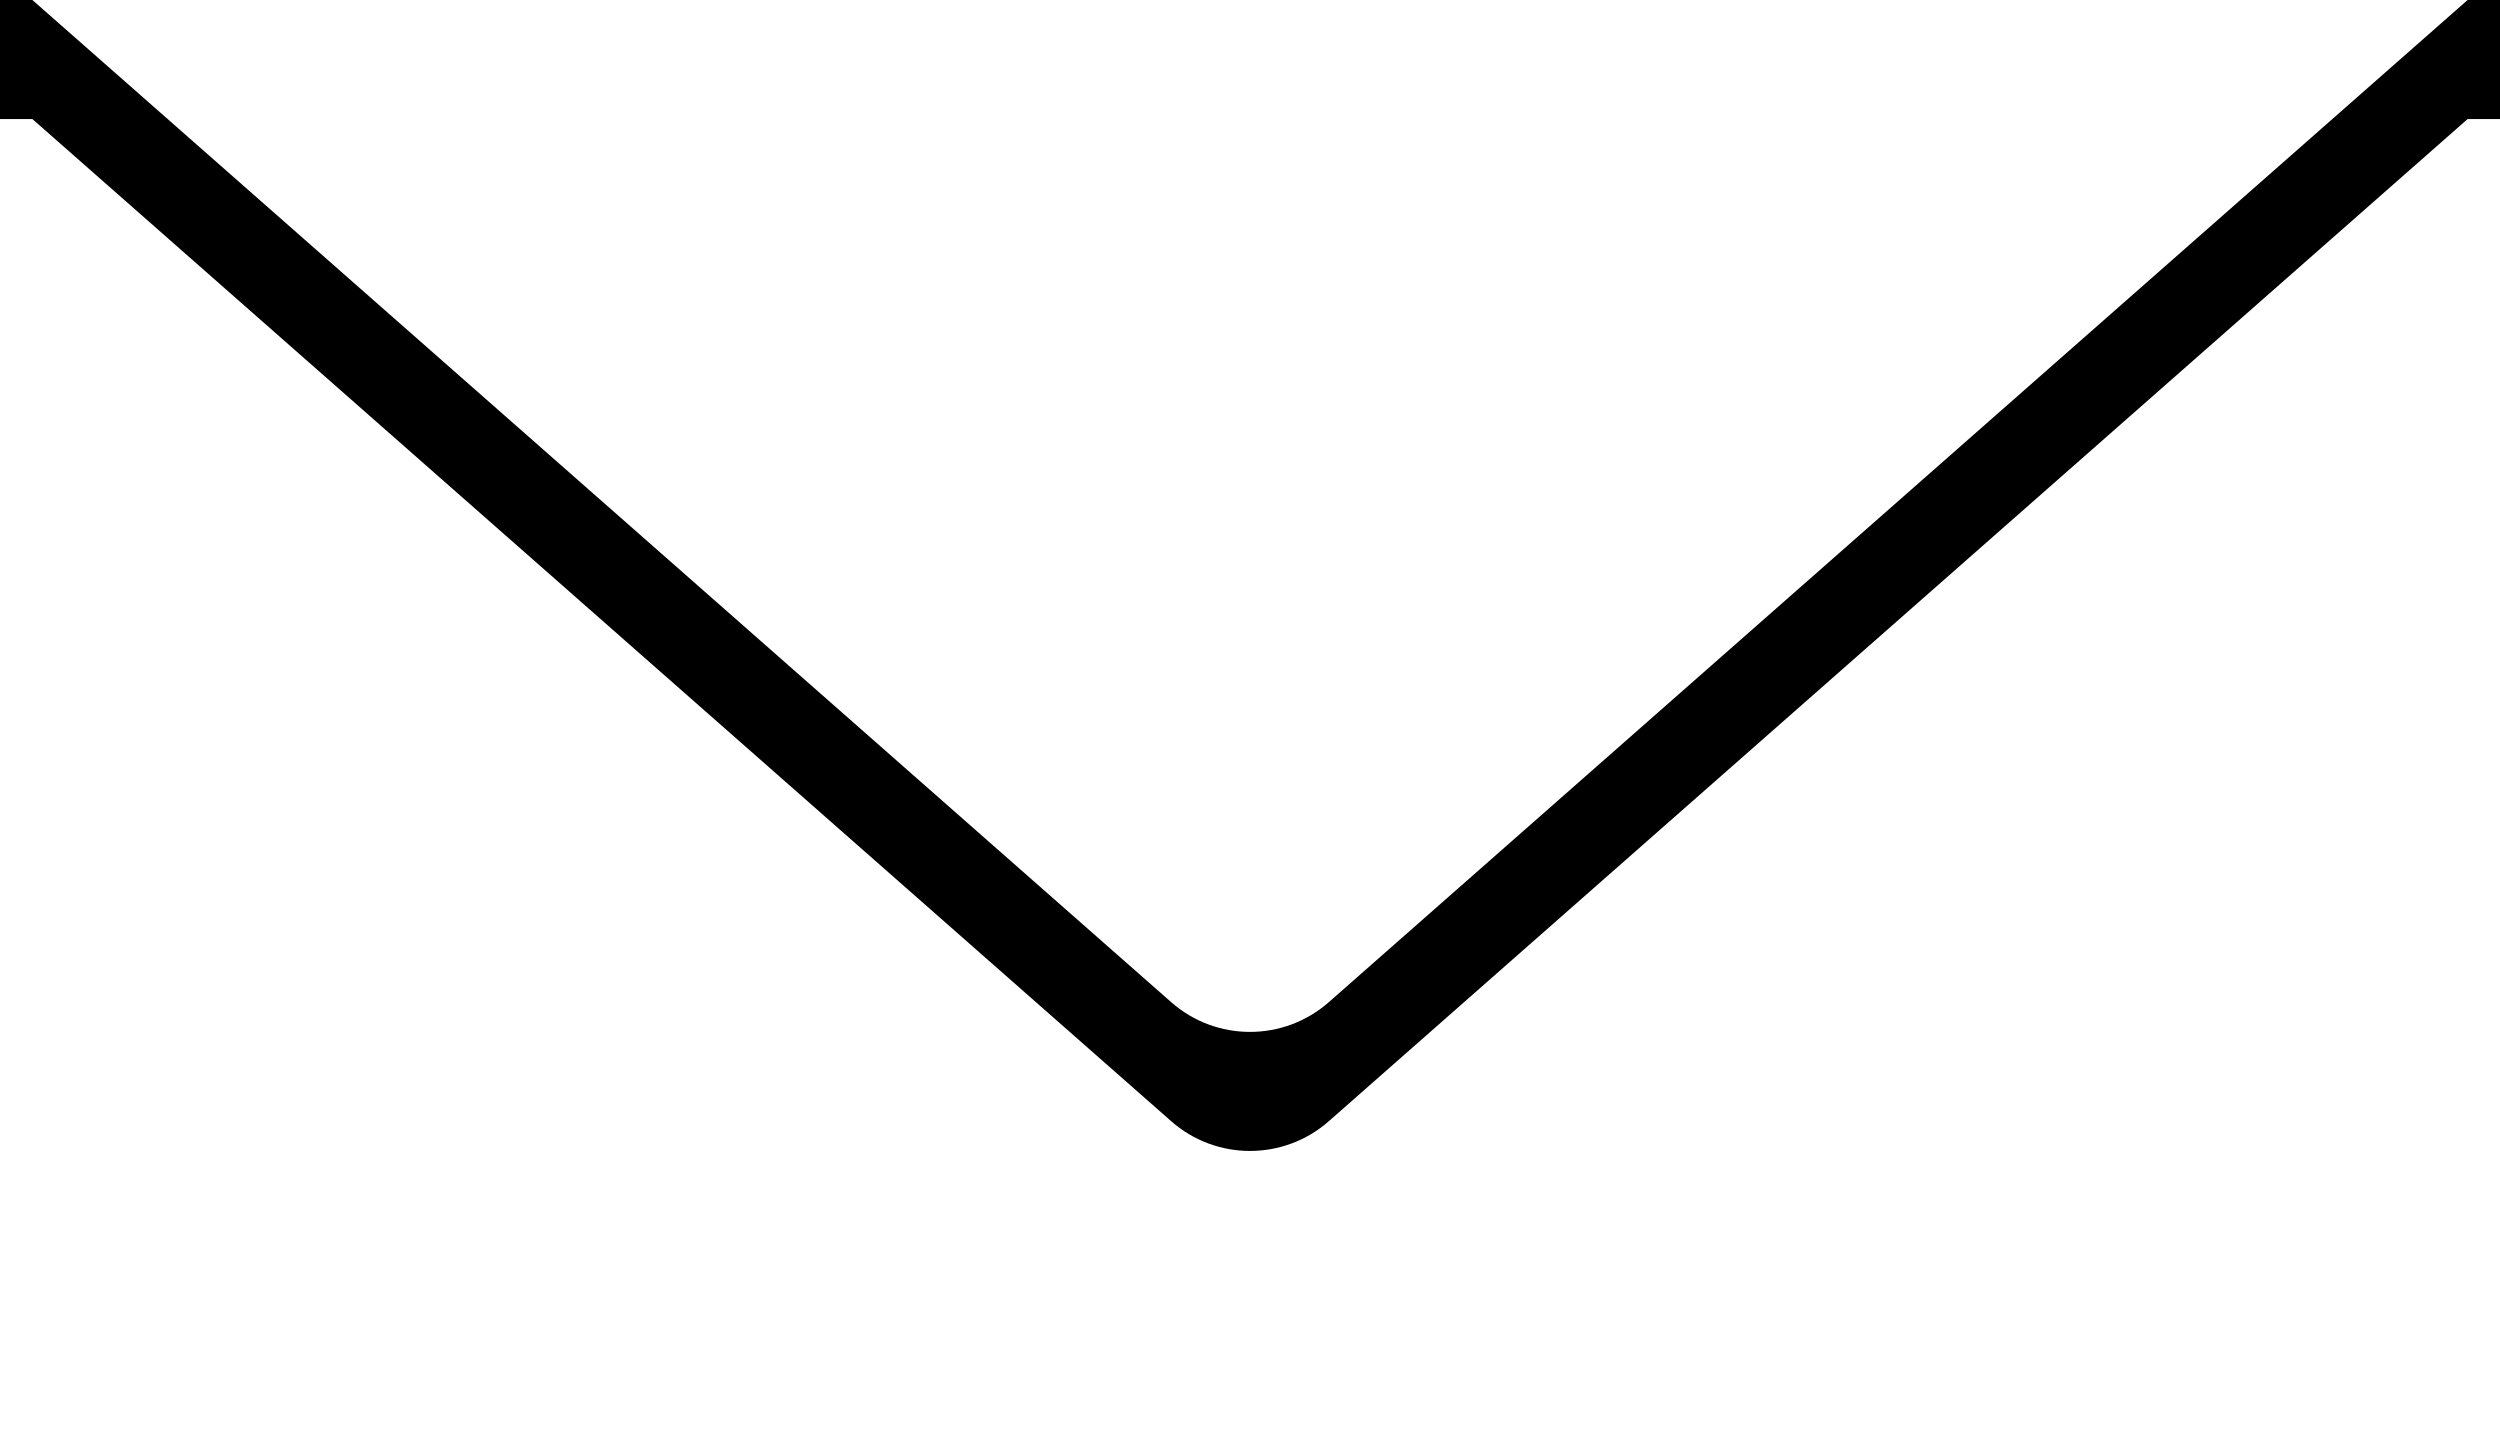 <?xml version="1.0" encoding="UTF-8"?>
<svg width="21px" height="12px" viewBox="0 0 21 12" version="1.1" xmlns="http://www.w3.org/2000/svg" xmlns:xlink="http://www.w3.org/1999/xlink">
    <!-- Generator: Sketch 47.1 (45422) - http://www.bohemiancoding.com/sketch -->
    <title>倒三角</title>
    <desc>Created with Sketch.</desc>
    <defs>
        <path d="M165.728,254 L306,254 C308.209,254 310,252.209 310,250 L310,250 L310,4 C310,1.791 308.209,3.09879411e-14 306,0 L306,6.20374002e-15 L4,3.87125522e-14 L4,4.26325641e-14 C1.791,4.30383764e-14 1.50581534e-15,1.791 1.77635684e-15,4 L1.311287e-15,4 L0,250 C2.705415e-16,252.209 1.791,254 4,254 L145.272,254 L154.839,262.419 C155.217,262.751 155.783,262.751 156.161,262.419 L165.728,254 Z" id="path-1"></path>
        <filter x="-1.1%" y="-1.0%" width="102.3%" height="102.7%" filterUnits="objectBoundingBox" id="filter-2">
            <feOffset dx="0" dy="1" in="SourceAlpha" result="shadowOffsetOuter1"></feOffset>
            <feGaussianBlur stdDeviation="1" in="shadowOffsetOuter1" result="shadowBlurOuter1"></feGaussianBlur>
            <feColorMatrix values="0 0 0 0 0.667   0 0 0 0 0.674   0 0 0 0 0.678  0 0 0 0.5 0" type="matrix" in="shadowBlurOuter1"></feColorMatrix>
        </filter>
    </defs>
    <g id="Page-1" stroke="none" stroke-width="1" fill="none" fill-rule="evenodd">
        <g id="Artboard" transform="translate(-146, -373)">
            <g id="Group-2" transform="translate(1, 119)">
                <g id="Combined-Shape">
                    <use fill="black" fill-opacity="1" filter="url(#filter-2)" xlink:href="#path-1"></use>
                    <use fill="#FFFFFF" fill-rule="evenodd" xlink:href="#path-1"></use>
                </g>
            </g>
        </g>
    </g>
</svg>